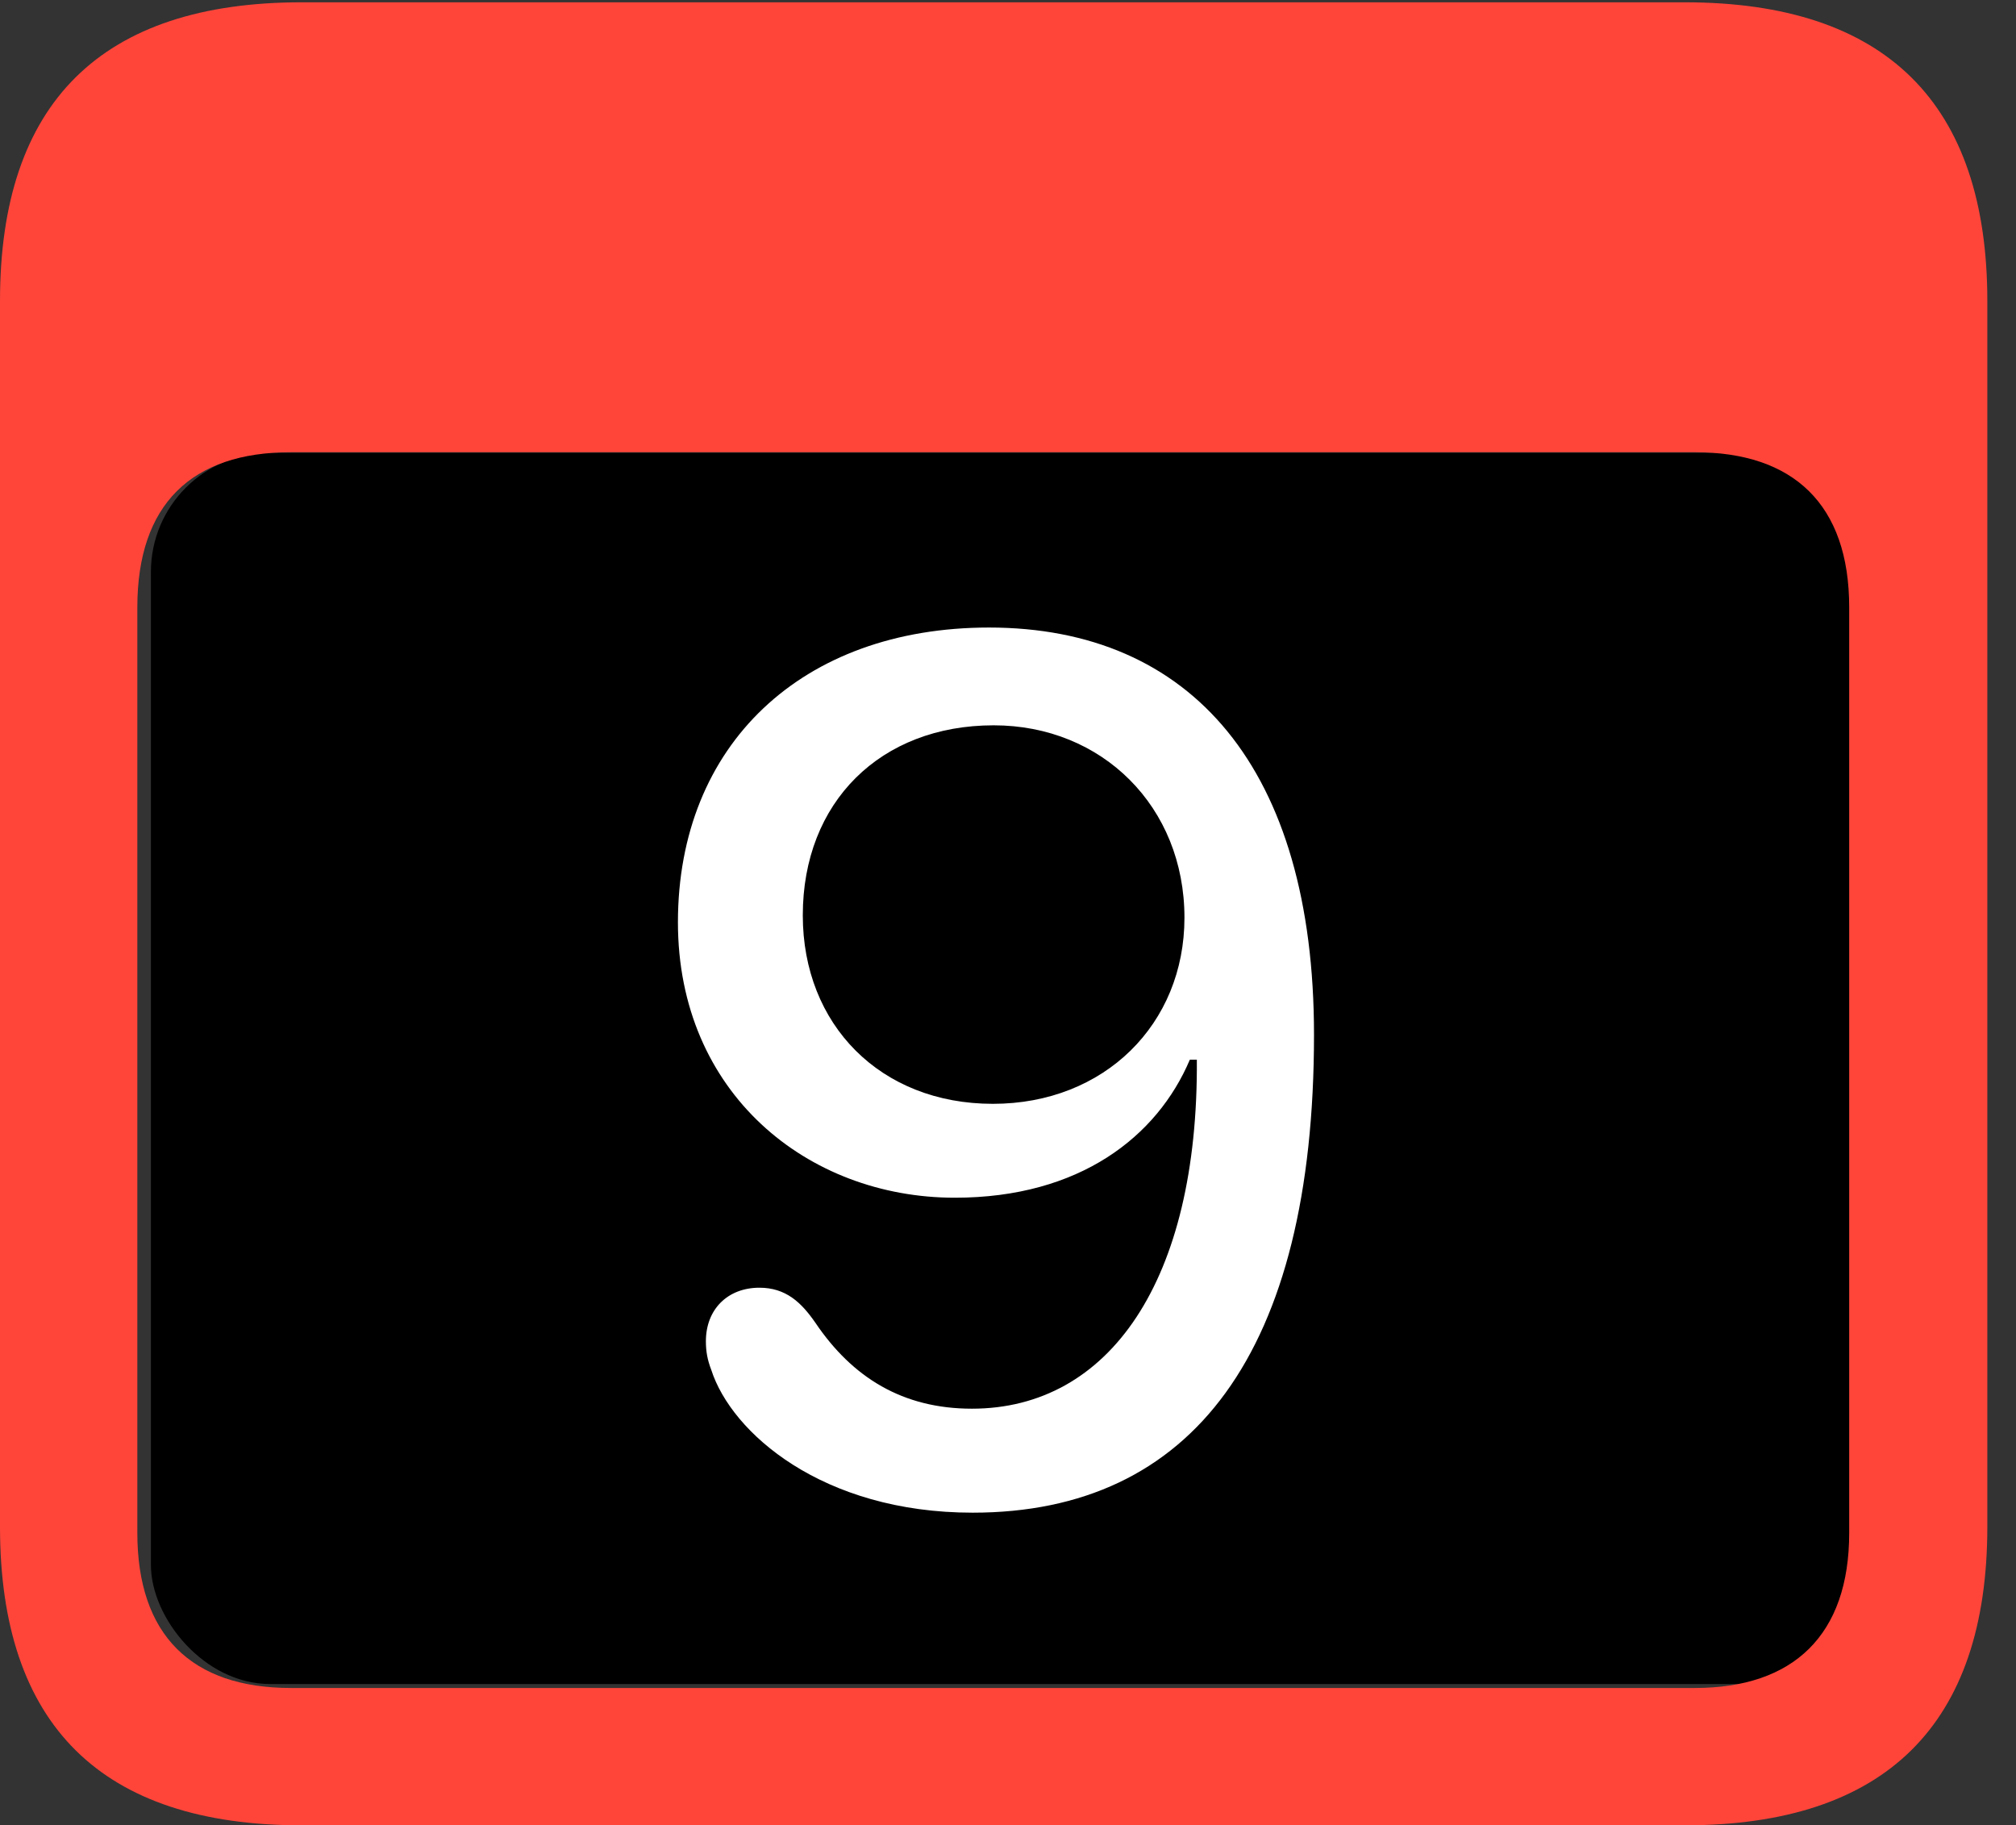 <?xml version="1.0" encoding="UTF-8"?>
<!--Generator: Apple Native CoreSVG 341-->
<!DOCTYPE svg
PUBLIC "-//W3C//DTD SVG 1.1//EN"
       "http://www.w3.org/Graphics/SVG/1.1/DTD/svg11.dtd">
<svg version="1.1" xmlns="http://www.w3.org/2000/svg" xmlns:xlink="http://www.w3.org/1999/xlink" viewBox="0 0 25.381 22.979">
 <rect x="0" y="0" width="25.381" height="22.979" fill="#333333" stroke="none"/>
 <g>
  <rect height="15.5" opacity="1" width="21.6" x="1.9" y="5.7" rx="1.5" fill="black"/>
  <path d="M3.799 22.979L21.211 22.979C23.74 22.979 25.02 21.709 25.02 19.219L25.02 3.789C25.02 1.299 23.74 0.029 21.211 0.029L3.799 0.029C1.279 0.029 0 1.289 0 3.789L0 19.219C0 21.719 1.279 22.979 3.799 22.979ZM3.662 21.25C2.412 21.25 1.729 20.586 1.729 19.297L1.729 7.646C1.729 6.348 2.412 5.693 3.662 5.693L21.338 5.693C22.578 5.693 23.281 6.348 23.281 7.646L23.281 19.297C23.281 20.586 22.578 21.25 21.338 21.25Z" fill="#ff453a"/>
  <path d="M12.246 19.043C15.01 19.043 16.543 17.021 16.543 13.027C16.543 9.678 15 7.9 12.451 7.9C10.098 7.9 8.535 9.375 8.535 11.611C8.535 13.76 10.166 15.078 12.021 15.078C13.594 15.078 14.57 14.307 14.98 13.34L15.068 13.34C15.088 16.123 13.965 17.734 12.236 17.734C11.367 17.734 10.732 17.344 10.264 16.65C10.088 16.396 9.893 16.211 9.561 16.211C9.16 16.211 8.887 16.484 8.887 16.885C8.887 17.012 8.906 17.119 8.955 17.246C9.209 18.037 10.352 19.043 12.246 19.043ZM12.5 13.896C11.084 13.896 10.107 12.9 10.107 11.523C10.107 10.098 11.084 9.131 12.51 9.131C13.877 9.131 14.912 10.156 14.912 11.553C14.912 12.891 13.906 13.896 12.5 13.896Z" fill="white"/>
 </g>
</svg>